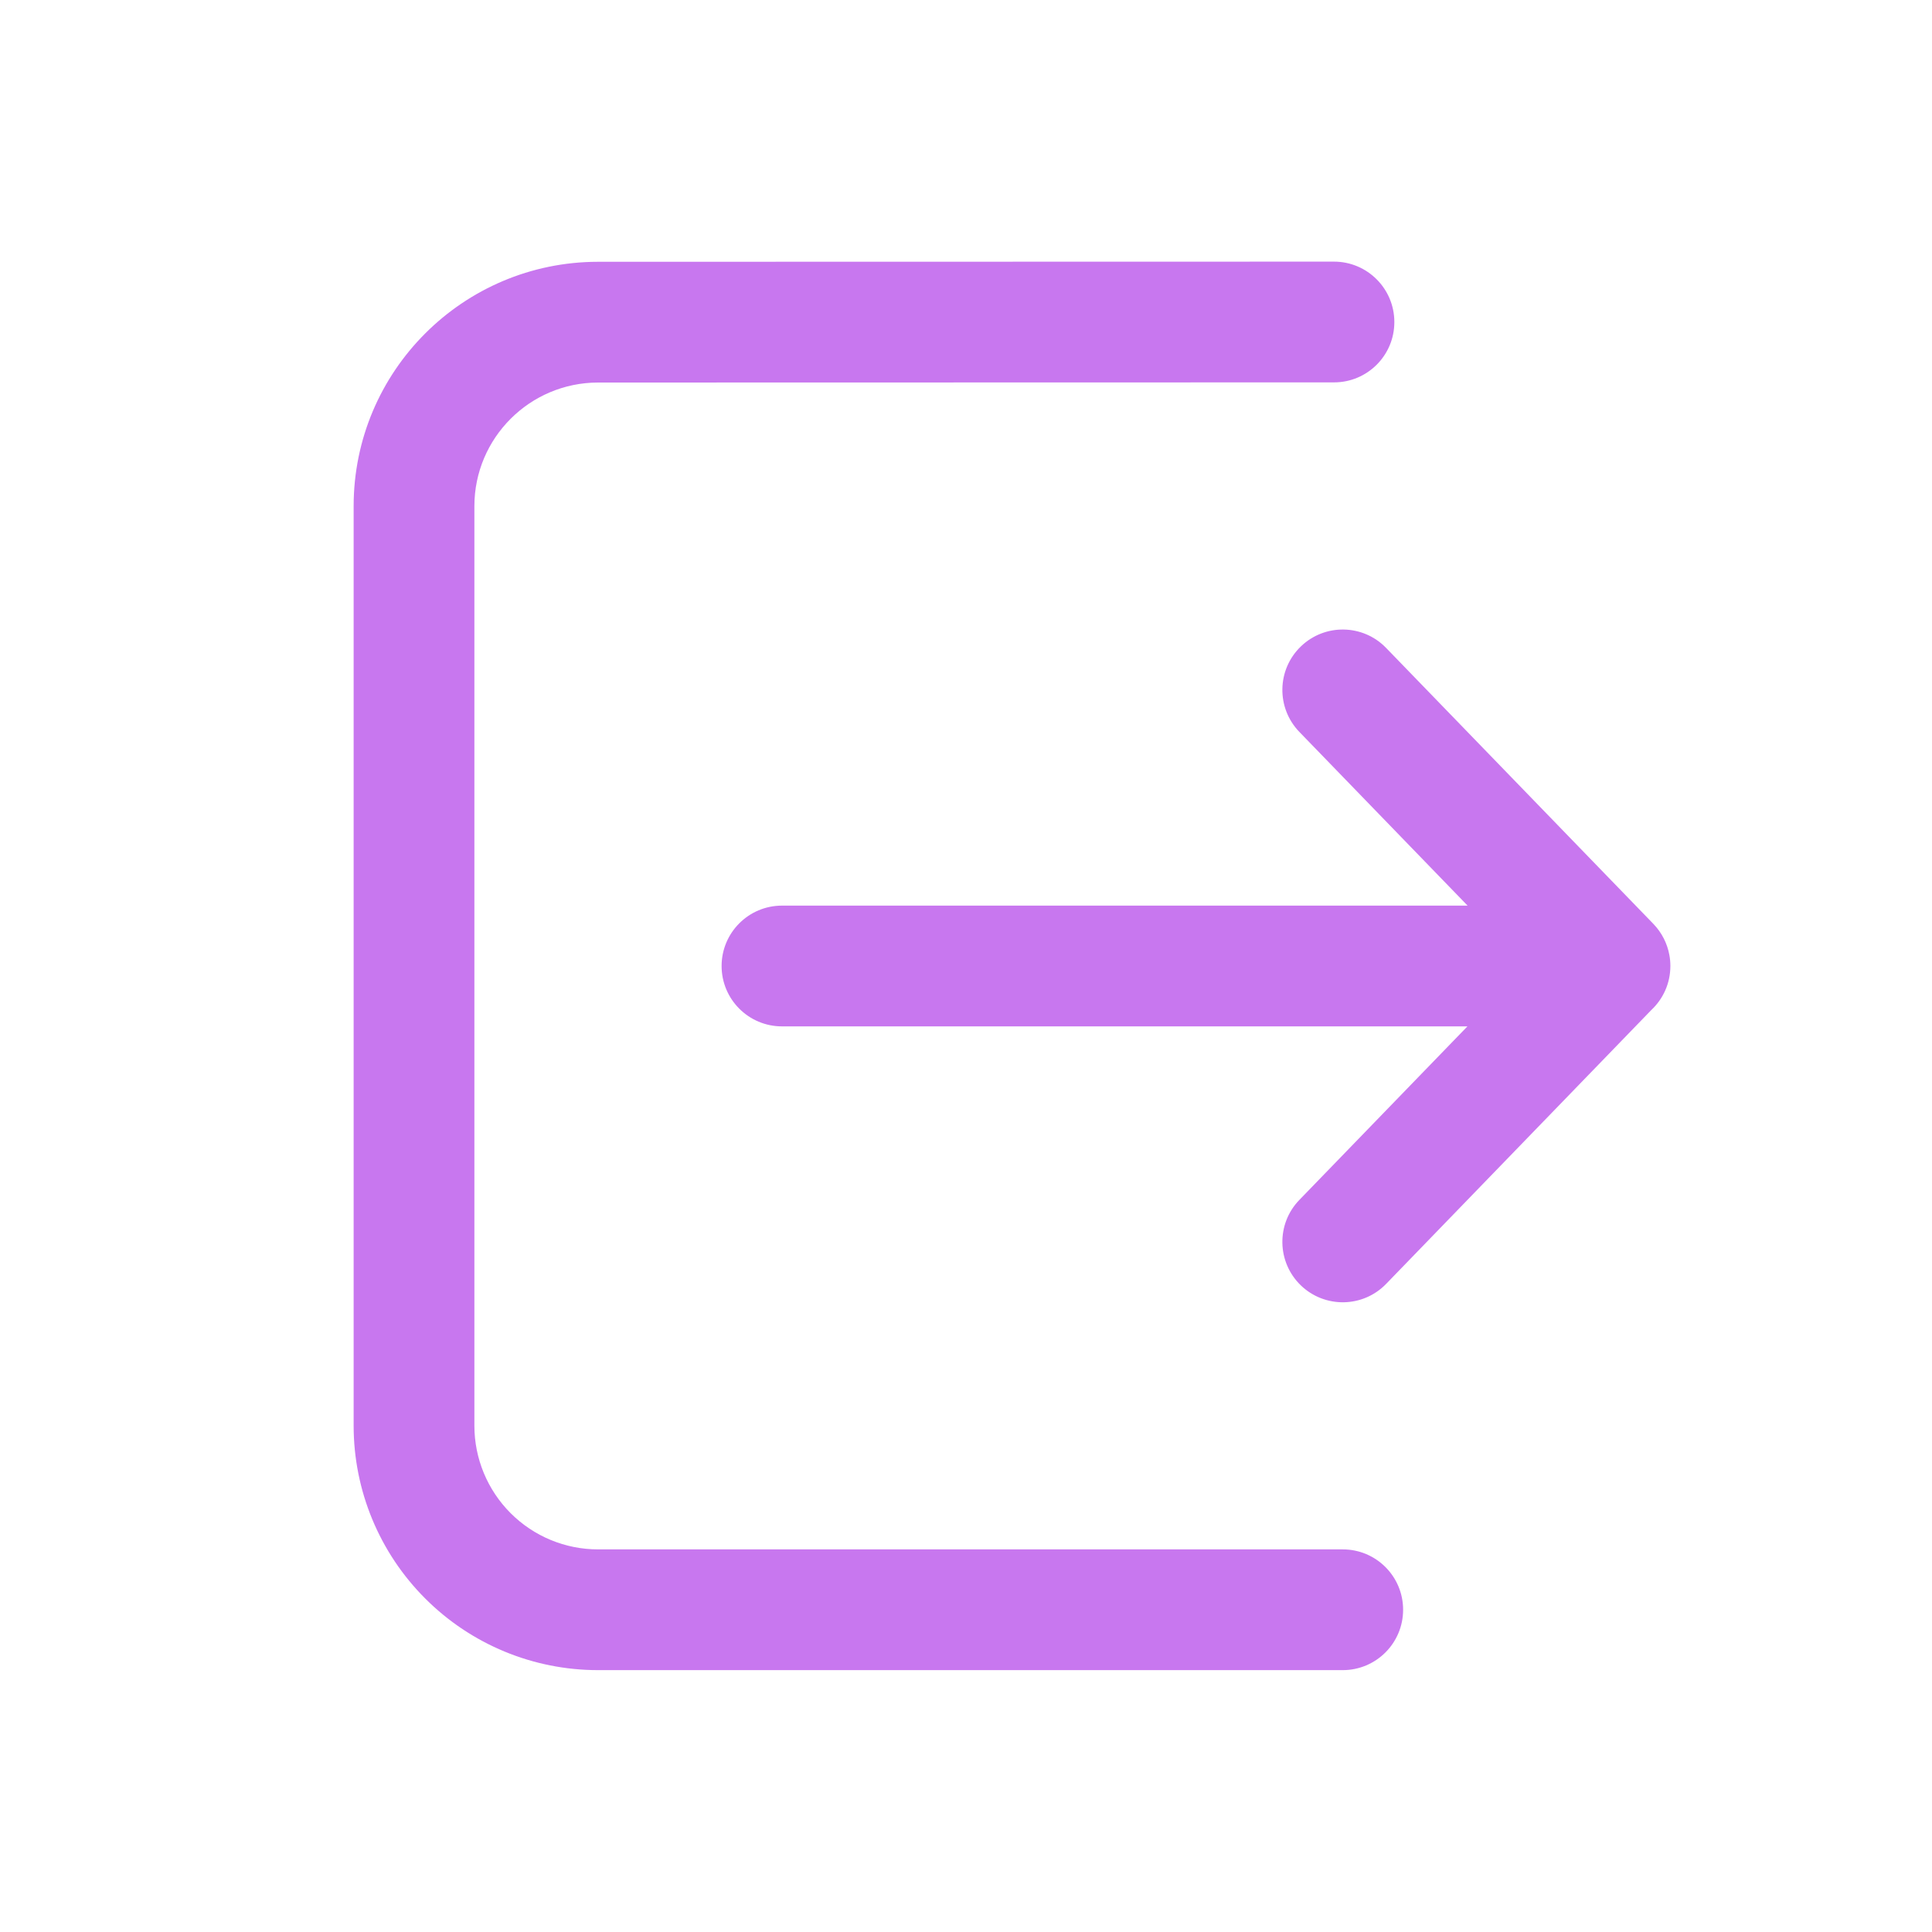 <?xml version="1.0" encoding="UTF-8" standalone="no"?>
<svg
   xmlns:dc="http://purl.org/dc/elements/1.1/"
   xmlns:cc="http://creativecommons.org/ns#"
   xmlns:rdf="http://www.w3.org/1999/02/22-rdf-syntax-ns#"
   xmlns:svg="http://www.w3.org/2000/svg"
   xmlns="http://www.w3.org/2000/svg"
   xmlns:sodipodi="http://sodipodi.sourceforge.net/DTD/sodipodi-0.dtd"
   xmlns:inkscape="http://www.inkscape.org/namespaces/inkscape"
   width="24"
   height="24"
   viewBox="0 0 24 24"
   fill="none"
   version="1.1"
   id="svg4"
   sodipodi:docname="salir.svg"
   inkscape:version="1.0.2 (e86c870879, 2021-01-15, custom)">
  <defs
     id="defs8" />
  <sodipodi:namedview
     pagecolor="#ffffff"
     bordercolor="#666666"
     borderopacity="1"
     objecttolerance="10"
     gridtolerance="10"
     guidetolerance="10"
     inkscape:pageopacity="0"
     inkscape:pageshadow="2"
     inkscape:window-width="1280"
     inkscape:window-height="961"
     id="namedview6"
     showgrid="false"
     inkscape:zoom="30.625"
     inkscape:cx="12"
     inkscape:cy="12"
     inkscape:window-x="-8"
     inkscape:window-y="-8"
     inkscape:window-maximized="1"
     inkscape:current-layer="svg4" />
  <path
     fill-rule="evenodd"
     clip-rule="evenodd"
     d="M16.571 3.25L7.428 3.252L7.428 3.252C5.753 3.254 4.393 4.611 4.393 6.288V17.711C4.393 18.516 4.713 19.288 5.282 19.857C5.851 20.427 6.623 20.747 7.429 20.747H16.68C17.094 20.747 17.43 20.411 17.43 19.997C17.43 19.582 17.094 19.247 16.68 19.247H7.429C7.021 19.247 6.631 19.085 6.343 18.797C6.055 18.509 5.893 18.118 5.893 17.711V6.288C5.893 5.441 6.581 4.753 7.429 4.752L7.429 4.752L16.572 4.75C16.986 4.75 17.322 4.414 17.321 4C17.321 3.586 16.985 3.25 16.571 3.25ZM16.158 8.032C16.456 7.743 16.931 7.751 17.219 8.049L20.539 11.477C20.645 11.587 20.711 11.721 20.737 11.861C20.746 11.906 20.75 11.953 20.75 12C20.75 12.216 20.659 12.41 20.513 12.547L17.219 15.949C16.931 16.247 16.456 16.254 16.158 15.966C15.861 15.678 15.853 15.203 16.141 14.906L18.229 12.75H9.714C9.3 12.75 8.964 12.414 8.964 12C8.964 11.586 9.3 11.25 9.714 11.25H18.231L16.141 9.092C15.853 8.794 15.861 8.32 16.158 8.032Z"
     fill="black"
     id="path2"
     style="fill:#c877ef;fill-opacity:1" />
</svg>

